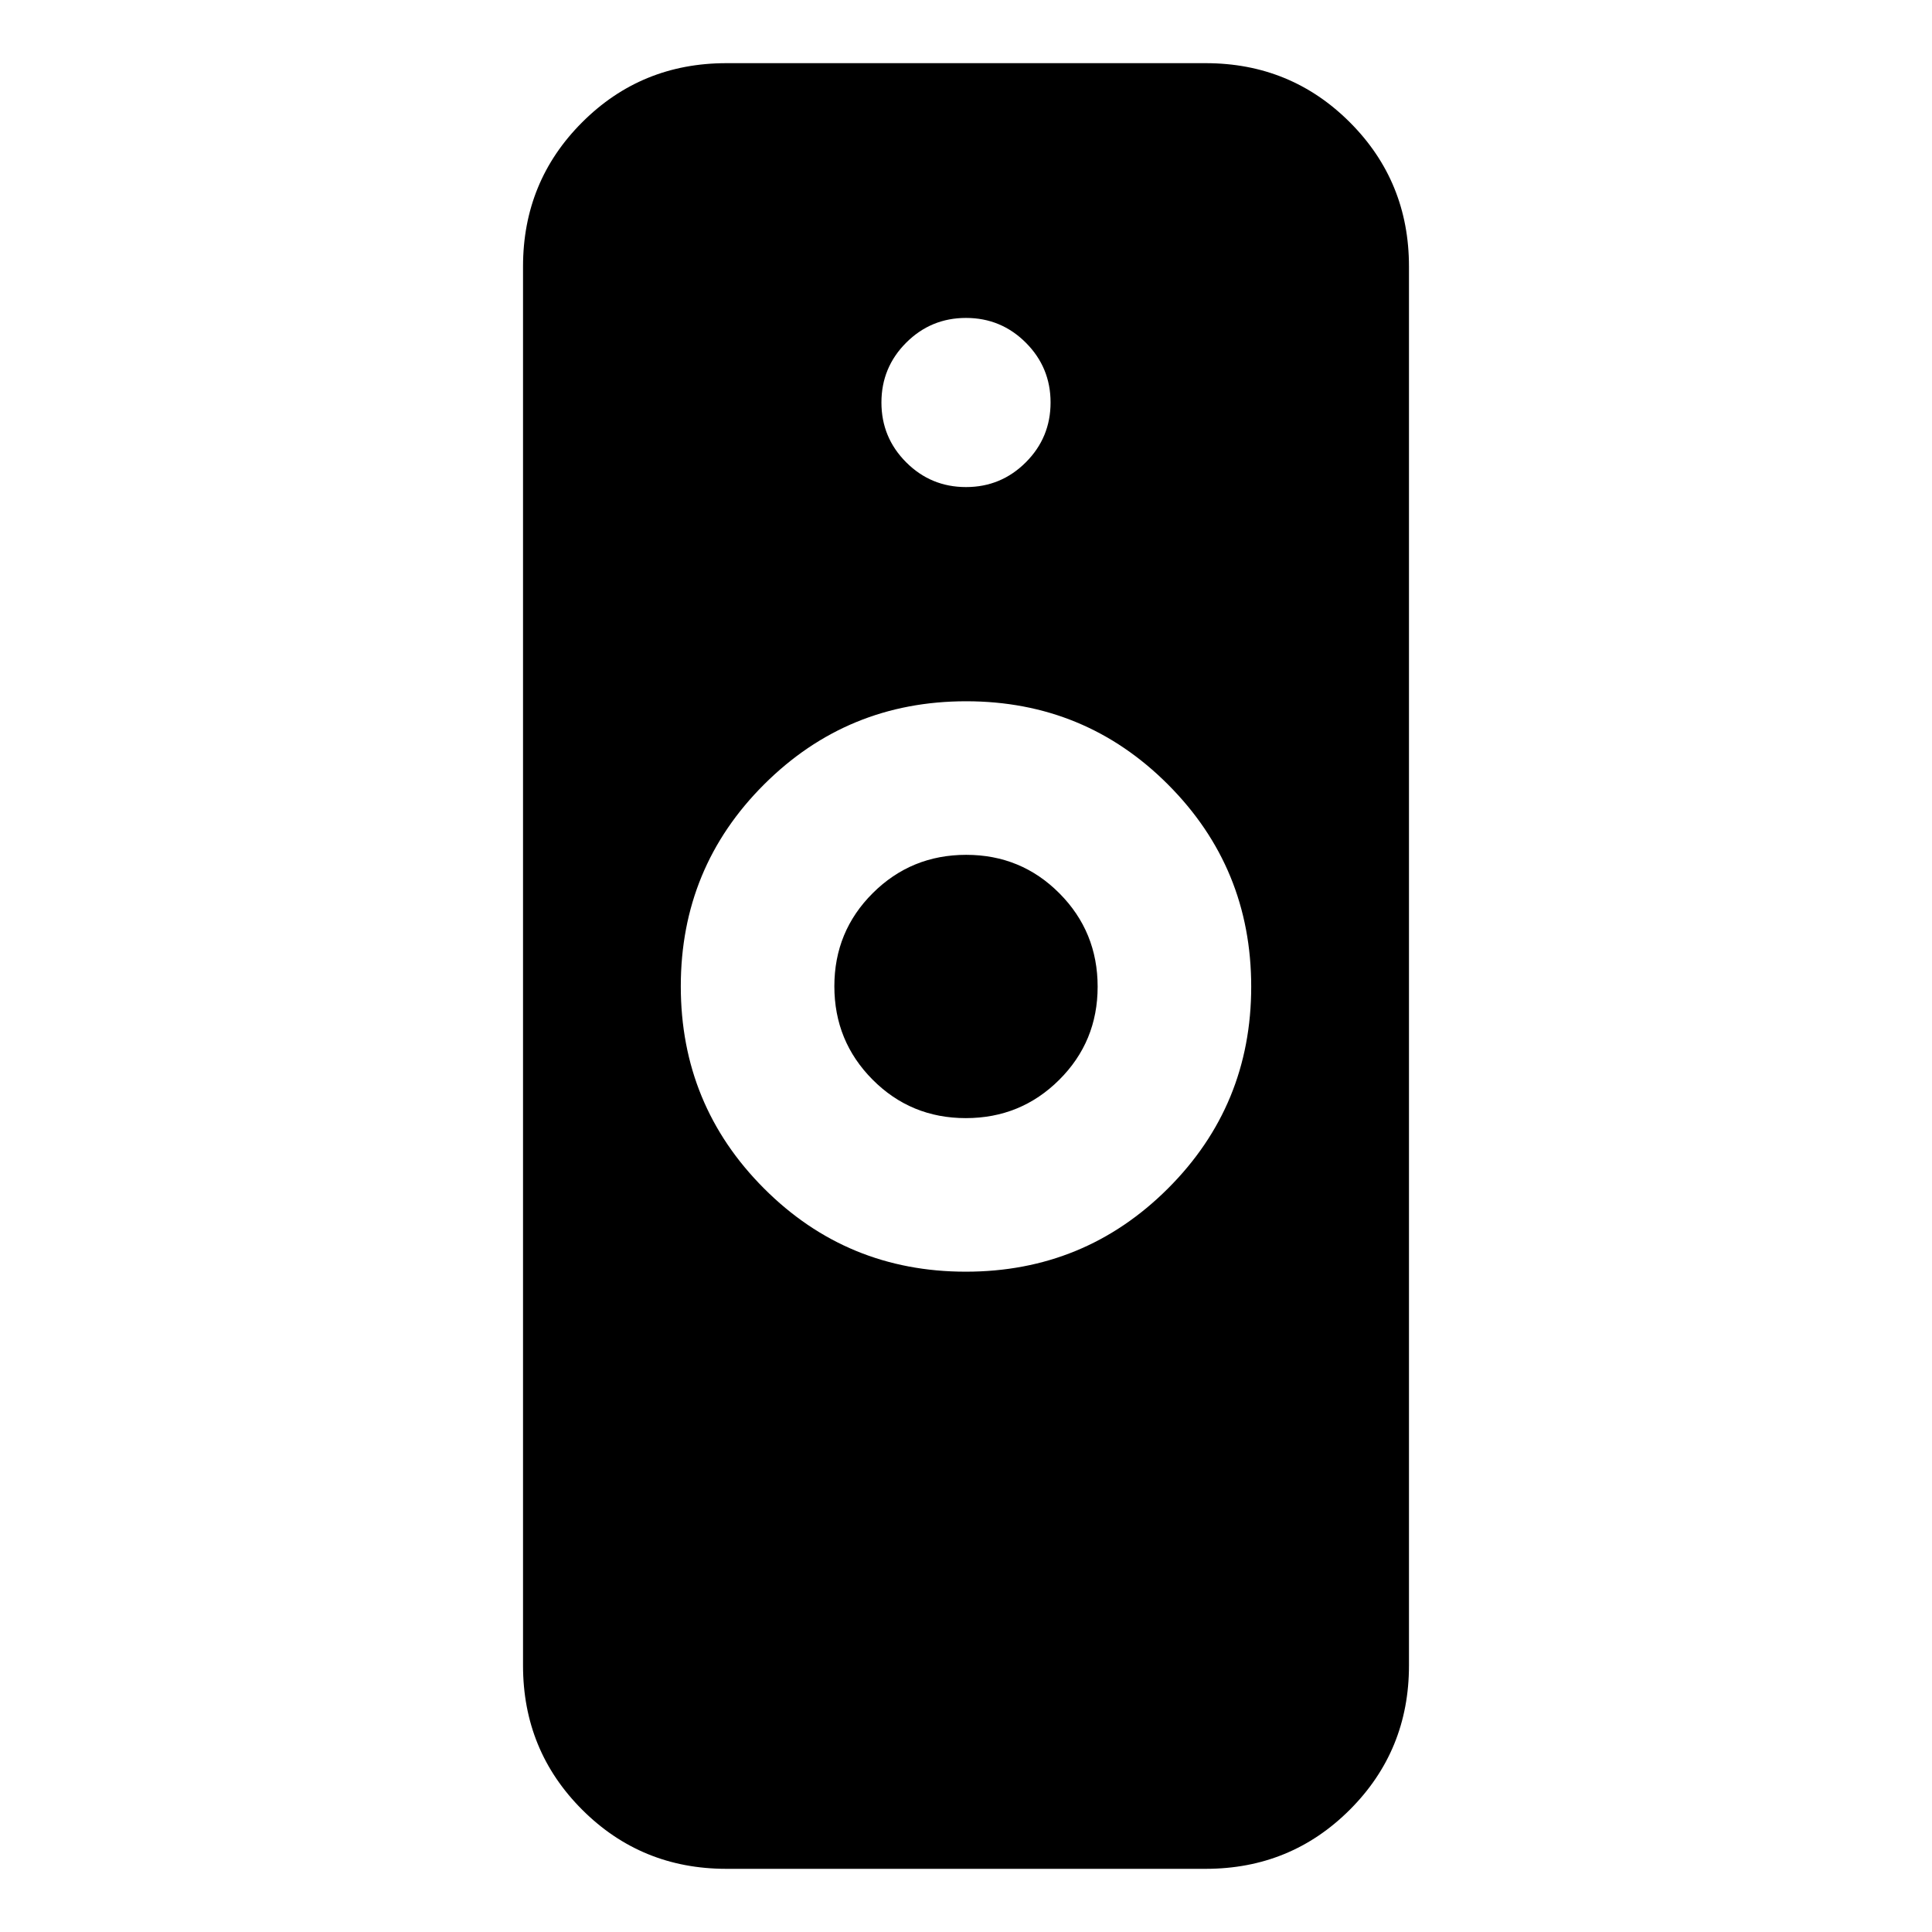 <svg xmlns="http://www.w3.org/2000/svg" height="24" viewBox="0 -960 960 960" width="24"><path d="M479.904-328.107q59.009 0 100.412-41.307 41.402-41.306 41.402-100.316 0-59.009-41.306-100.411-41.307-41.403-100.316-41.403t-100.412 41.307q-41.402 41.306-41.402 100.316 0 59.009 41.306 100.411 41.307 41.403 100.316 41.403ZM360.891-31.39q-42.242 0-71.621-29.38-29.38-29.379-29.38-71.621v-695.218q0-42.242 29.38-71.621 29.379-29.38 71.621-29.38h238.218q42.242 0 71.621 29.38 29.38 29.379 29.38 71.621v695.218q0 42.242-29.38 71.621-29.379 29.38-71.621 29.38H360.891Zm119.013-373.022q-27.295 0-46.306-19.107-19.011-19.107-19.011-46.402 0-27.296 19.106-46.307 19.107-19.011 46.403-19.011 27.295 0 46.306 19.107 19.011 19.107 19.011 46.402 0 27.296-19.106 46.307-19.107 19.011-46.403 19.011ZM480-717.978q17.422 0 29.722-12.3t12.3-29.722q0-17.422-12.3-29.722T480-802.022q-17.422 0-29.722 12.3T437.978-760q0 17.422 12.3 29.722t29.722 12.3Z"/></svg>